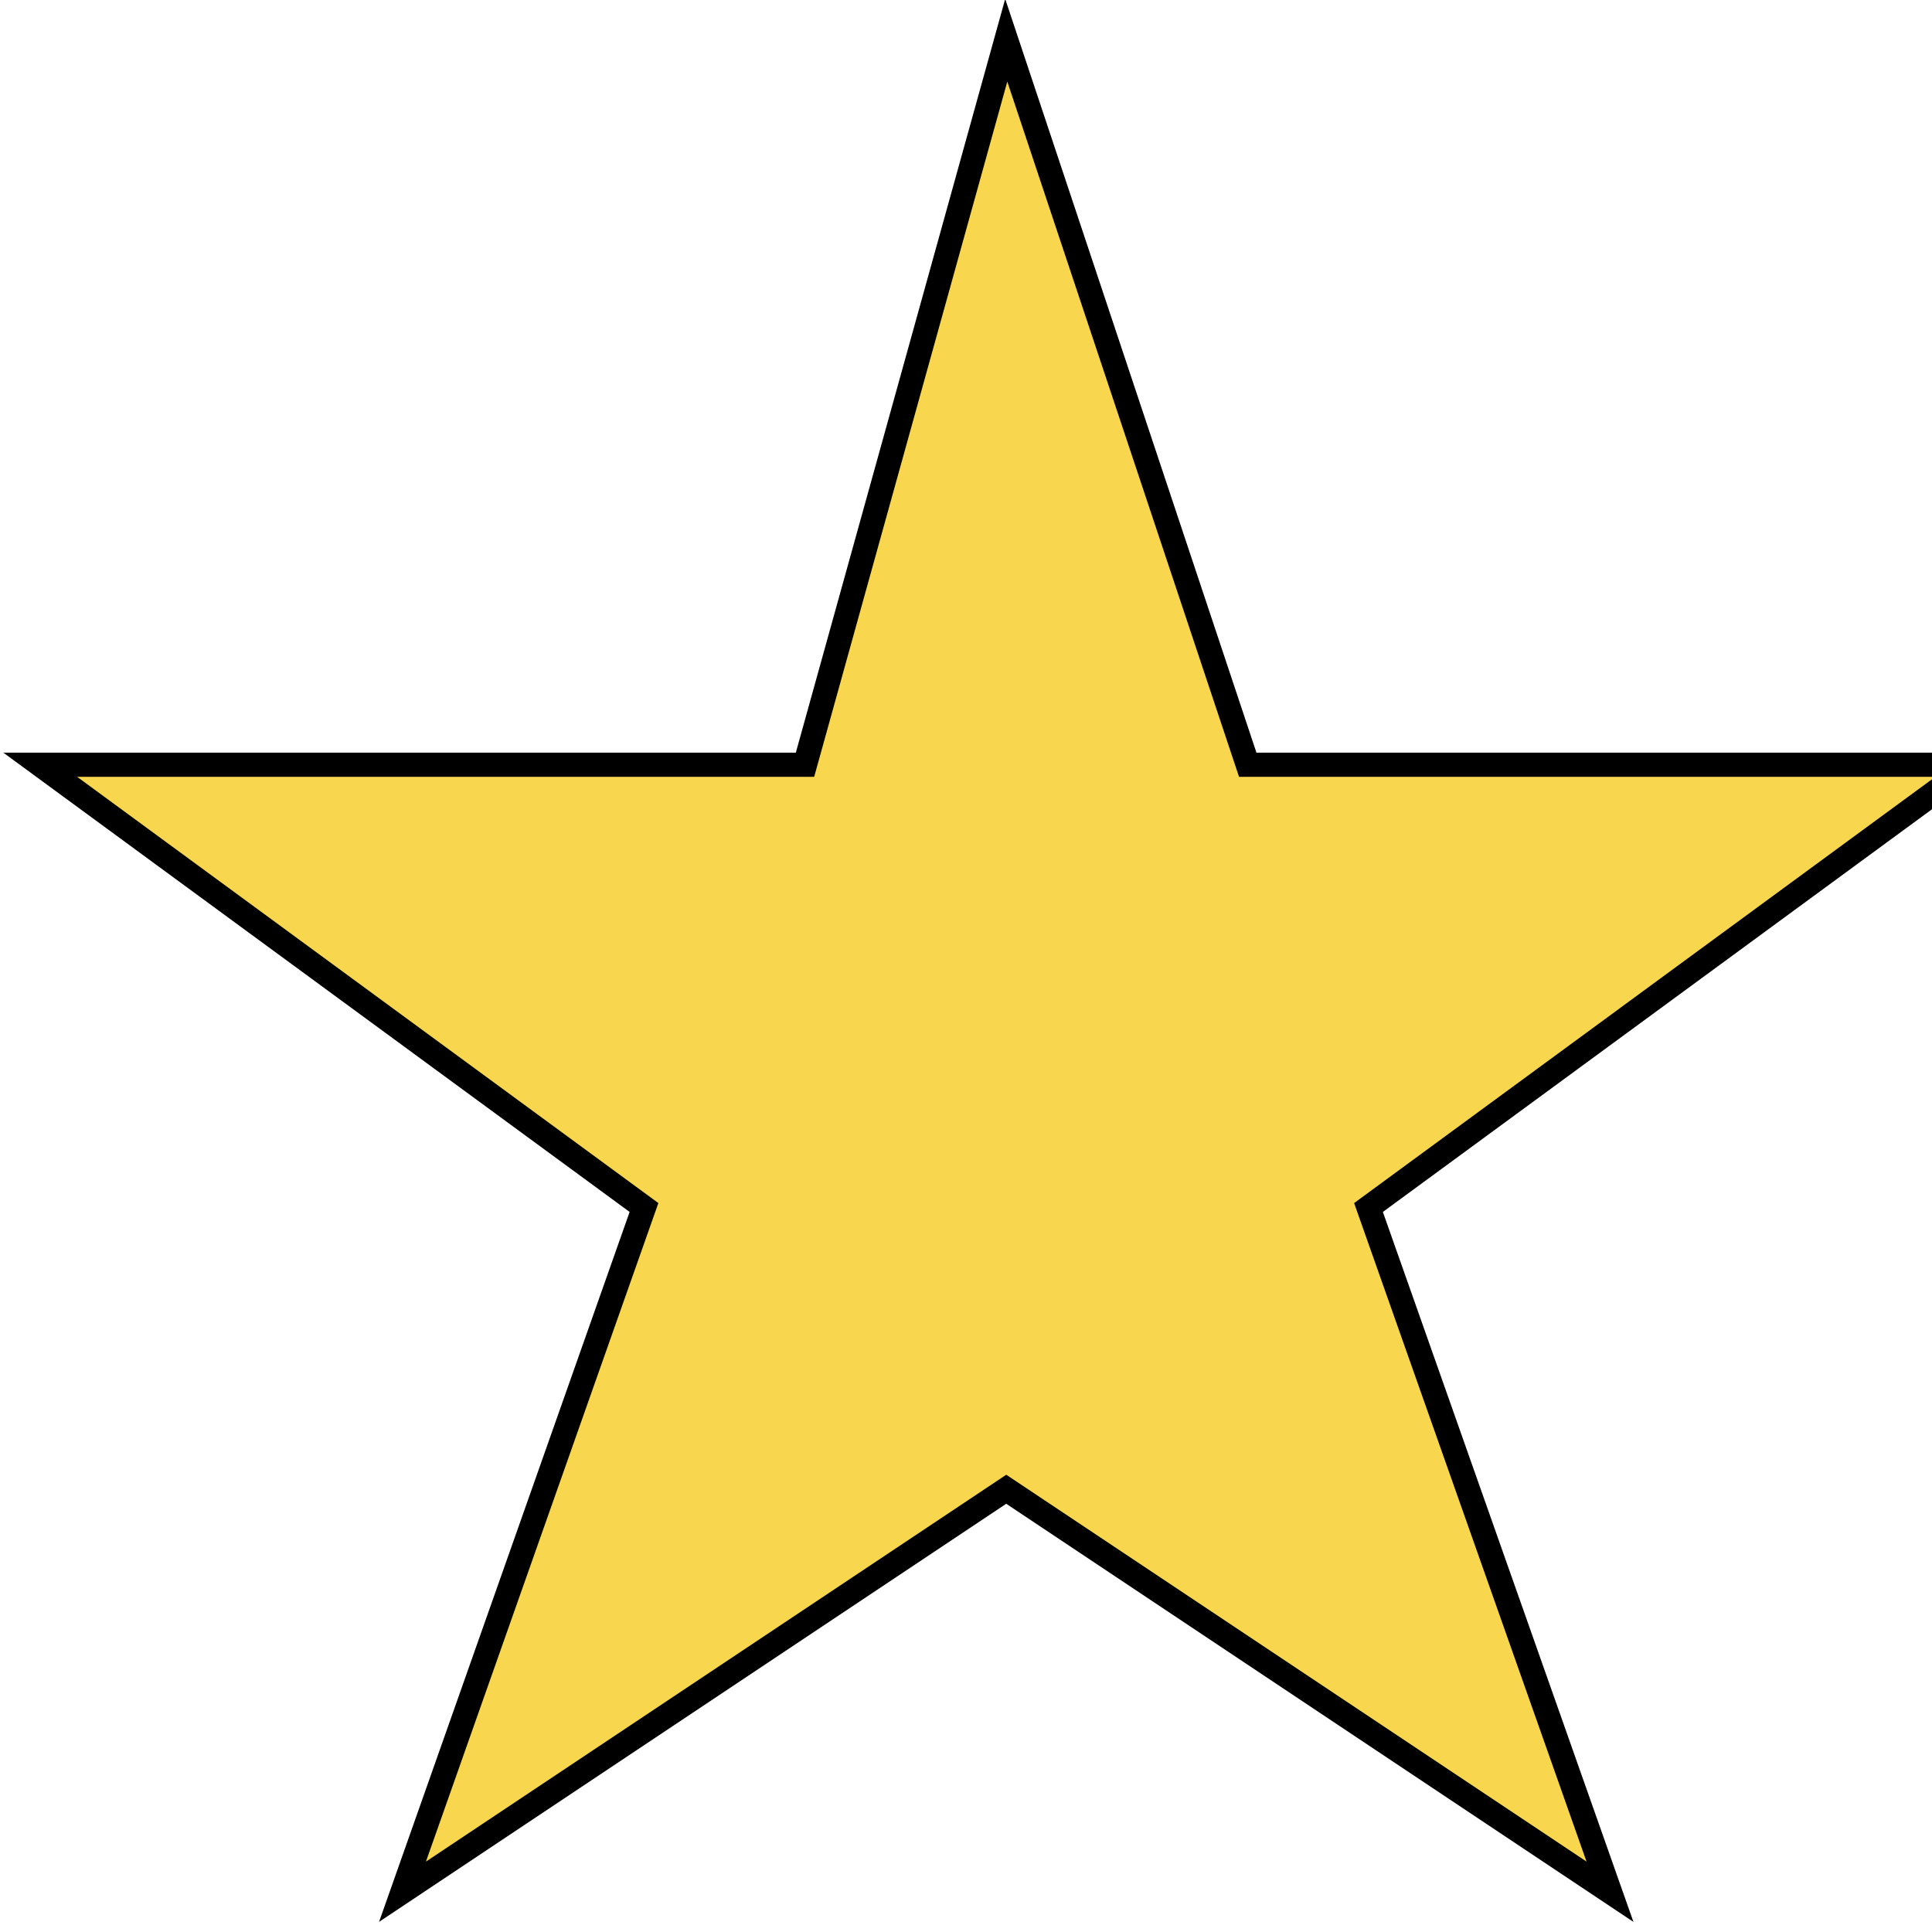 <svg xmlns="http://www.w3.org/2000/svg" width="240" height="240" viewBox="0 0 240 240" preserveAspectRatio="xMidYMid meet">
<!--<path stroke="black" stroke-width="3" transform-origin="center" id="spinner" fill="#F8D64E" d="m48,234 73-226 73,226-192-140h238z">-->
<polygon transform-origin="center" fill="#F8D64E" stroke="#000000" stroke-width="3" points="50,235 80,150 5,95 100,95 125,5 155,95 245,95 170,150 200,235 125,185 ">

 <animateTransform attributeName="transform" type="scale" values=".1;.6;.4;.8;.6;1;1.5;2;5" dur="3s" fill="freeze" repeatcount="1"/>
     <animateTransform attributeName="transform" type="rotate" values="-20;-10;0;10;20;30" dur="3s" fill="freeze" repeatcount="1" additive="sum"/>
    <animate attributeName="opacity" values="1;1;1;0" fill="freeze" dur="3s"/>


</polygon>
</svg>